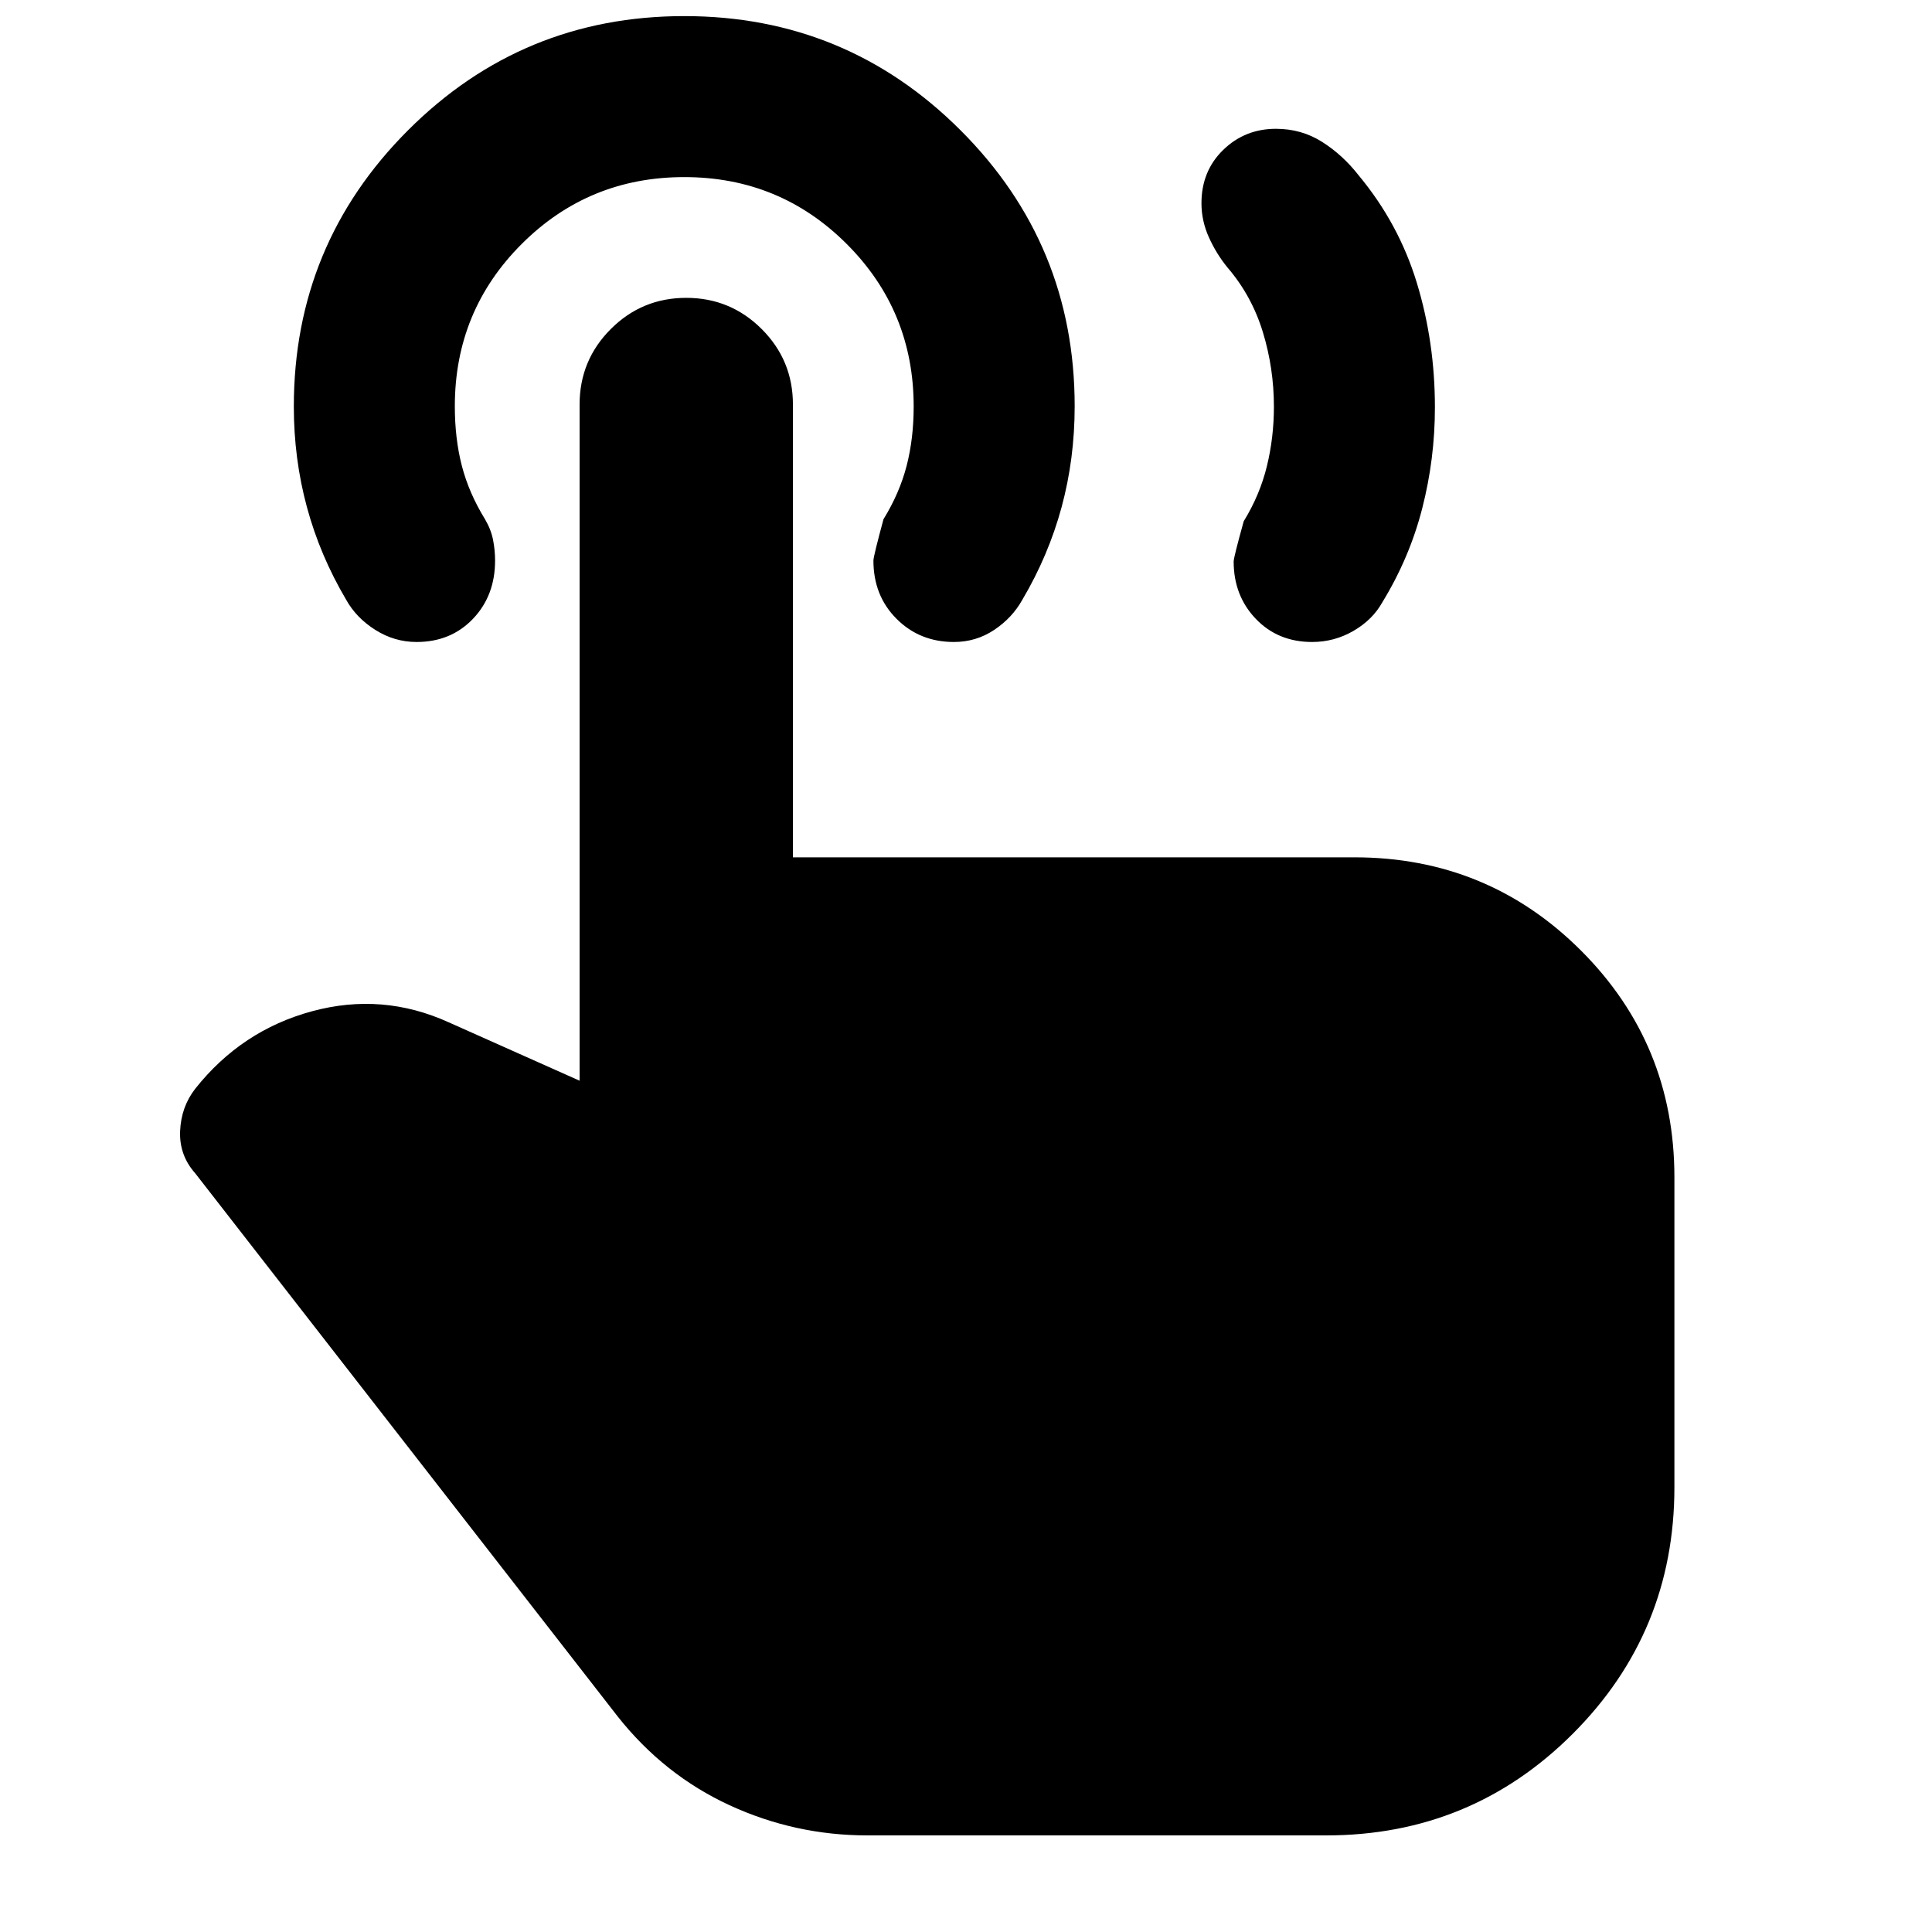 <svg xmlns="http://www.w3.org/2000/svg" height="24" viewBox="0 -960 960 960" width="24"><path d="M652-641q-17 0-28-11.5T613-681q0-2 5-20 8-13 11.5-27.32t3.5-29.59q0-19.09-5.5-37.09-5.5-18-17.5-32-5.57-6.79-9.29-15.03Q597-850.27 597-859q0-16 10.79-26.5T634-896q12.69 0 22.94 6.5Q667.19-883 675-873q20 24 29 53.5t9 61.94q0 25.56-6.3 50.14-6.29 24.58-19.86 46.75Q682-652 672.5-646.5T652-641ZM431-48q-36 0-68.5-15T307-107L97-377q-8-9-7.5-21t7.5-21q23-29 58-38.5t68 5.5l65 29v-336q0-22 15.5-37.5t37.48-15.5q21.99 0 37.5 15.5Q394-781 394-759v225h279q66.25 0 112.63 46.37Q832-441.25 832-375v154q0 72-50.5 122.5T659-48H431Zm43-593q-17 0-28.5-11.5T434-681.46q0-2.05 5-20.54 8-13 11.5-26.55Q454-742.11 454-758q0-47.5-33.25-80.75T340-872q-47.5 0-80.75 33.21T226-758.13q0 16.13 3.5 29.63T241-702q3 5.14 4 10.27 1 5.14 1 10.27 0 17.46-11 28.96T207-641q-11 0-20.5-6T172-662q-13-22-19.5-46.03Q146-732.05 146-758q0-80.51 56.74-137.26Q259.49-952 340-952q80.51 0 137.26 56.7Q534-838.61 534-758.17q0 26.17-6.5 50.17T508-662q-5 9-14 15t-20 6Z"/></svg>